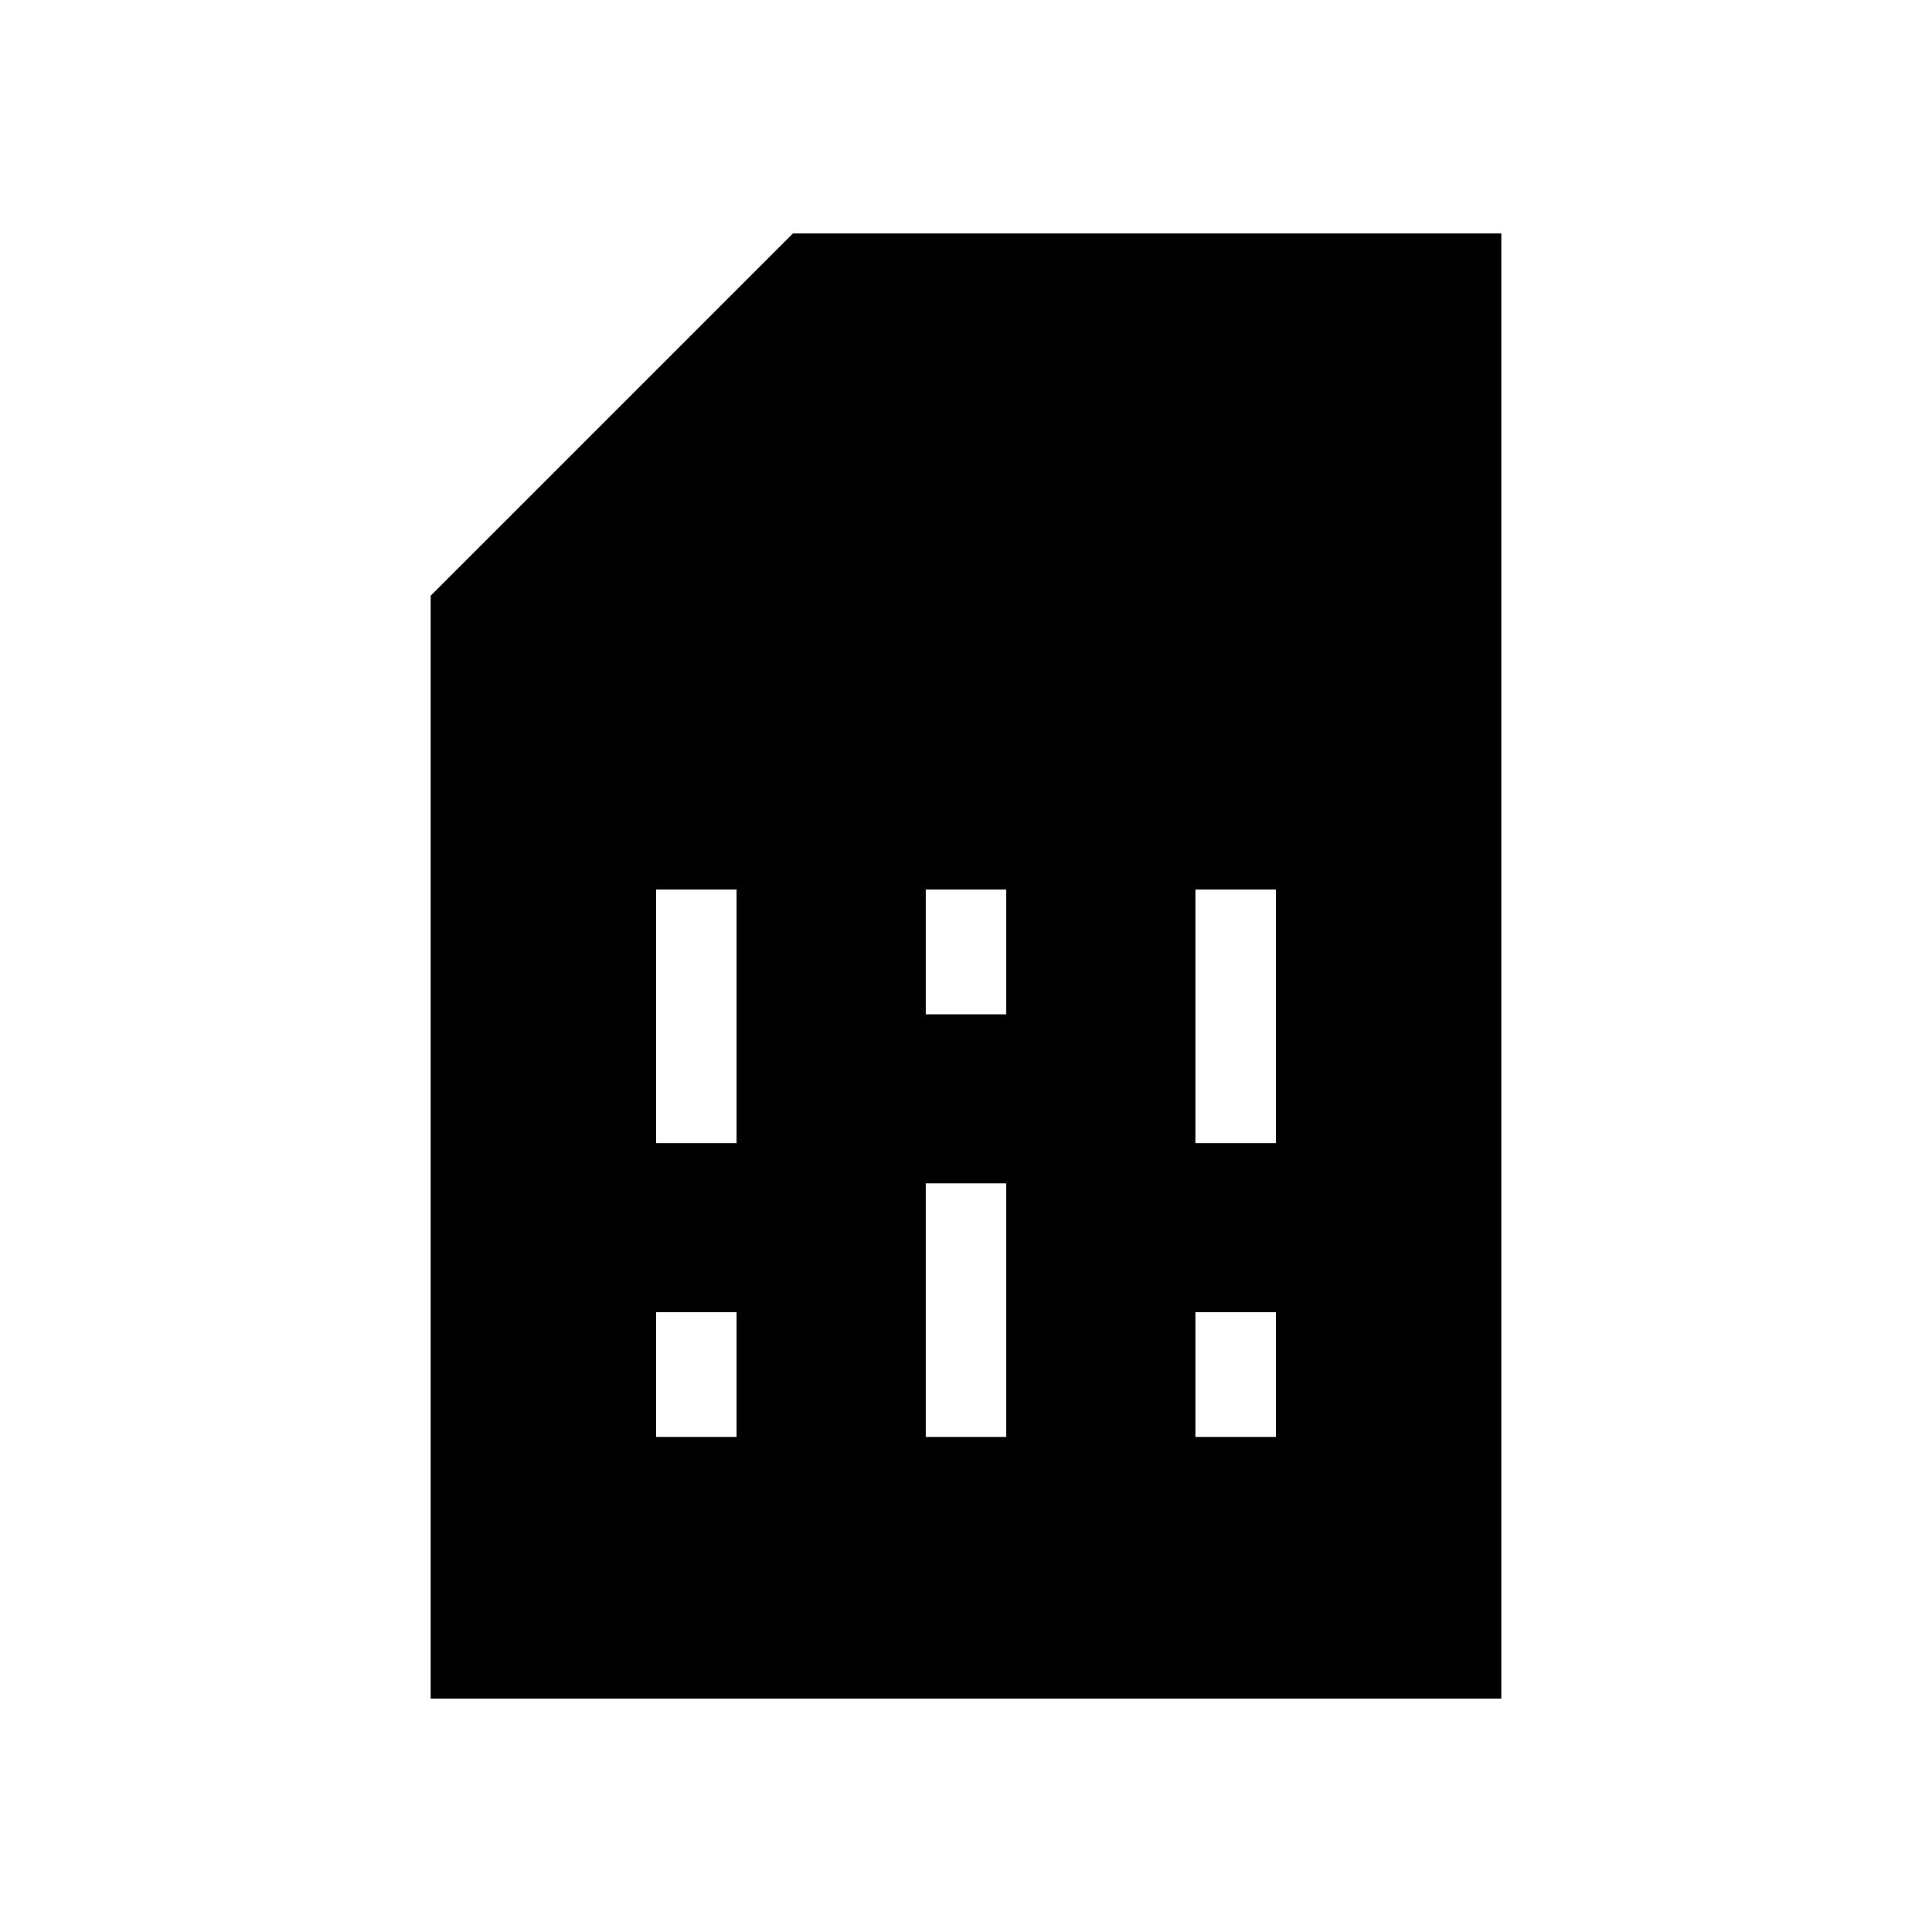 <svg xmlns="http://www.w3.org/2000/svg" height="20" viewBox="0 -960 960 960" width="20"><path d="M326-246h40v-62h-40v62Zm0-146h40v-126h-40v126Zm134 146h40v-126h-40v126Zm0-210h40v-62h-40v62Zm134 210h40v-62h-40v62Zm0-146h40v-126h-40v126ZM214-116v-548l180-180h352v728H214Z"/></svg>